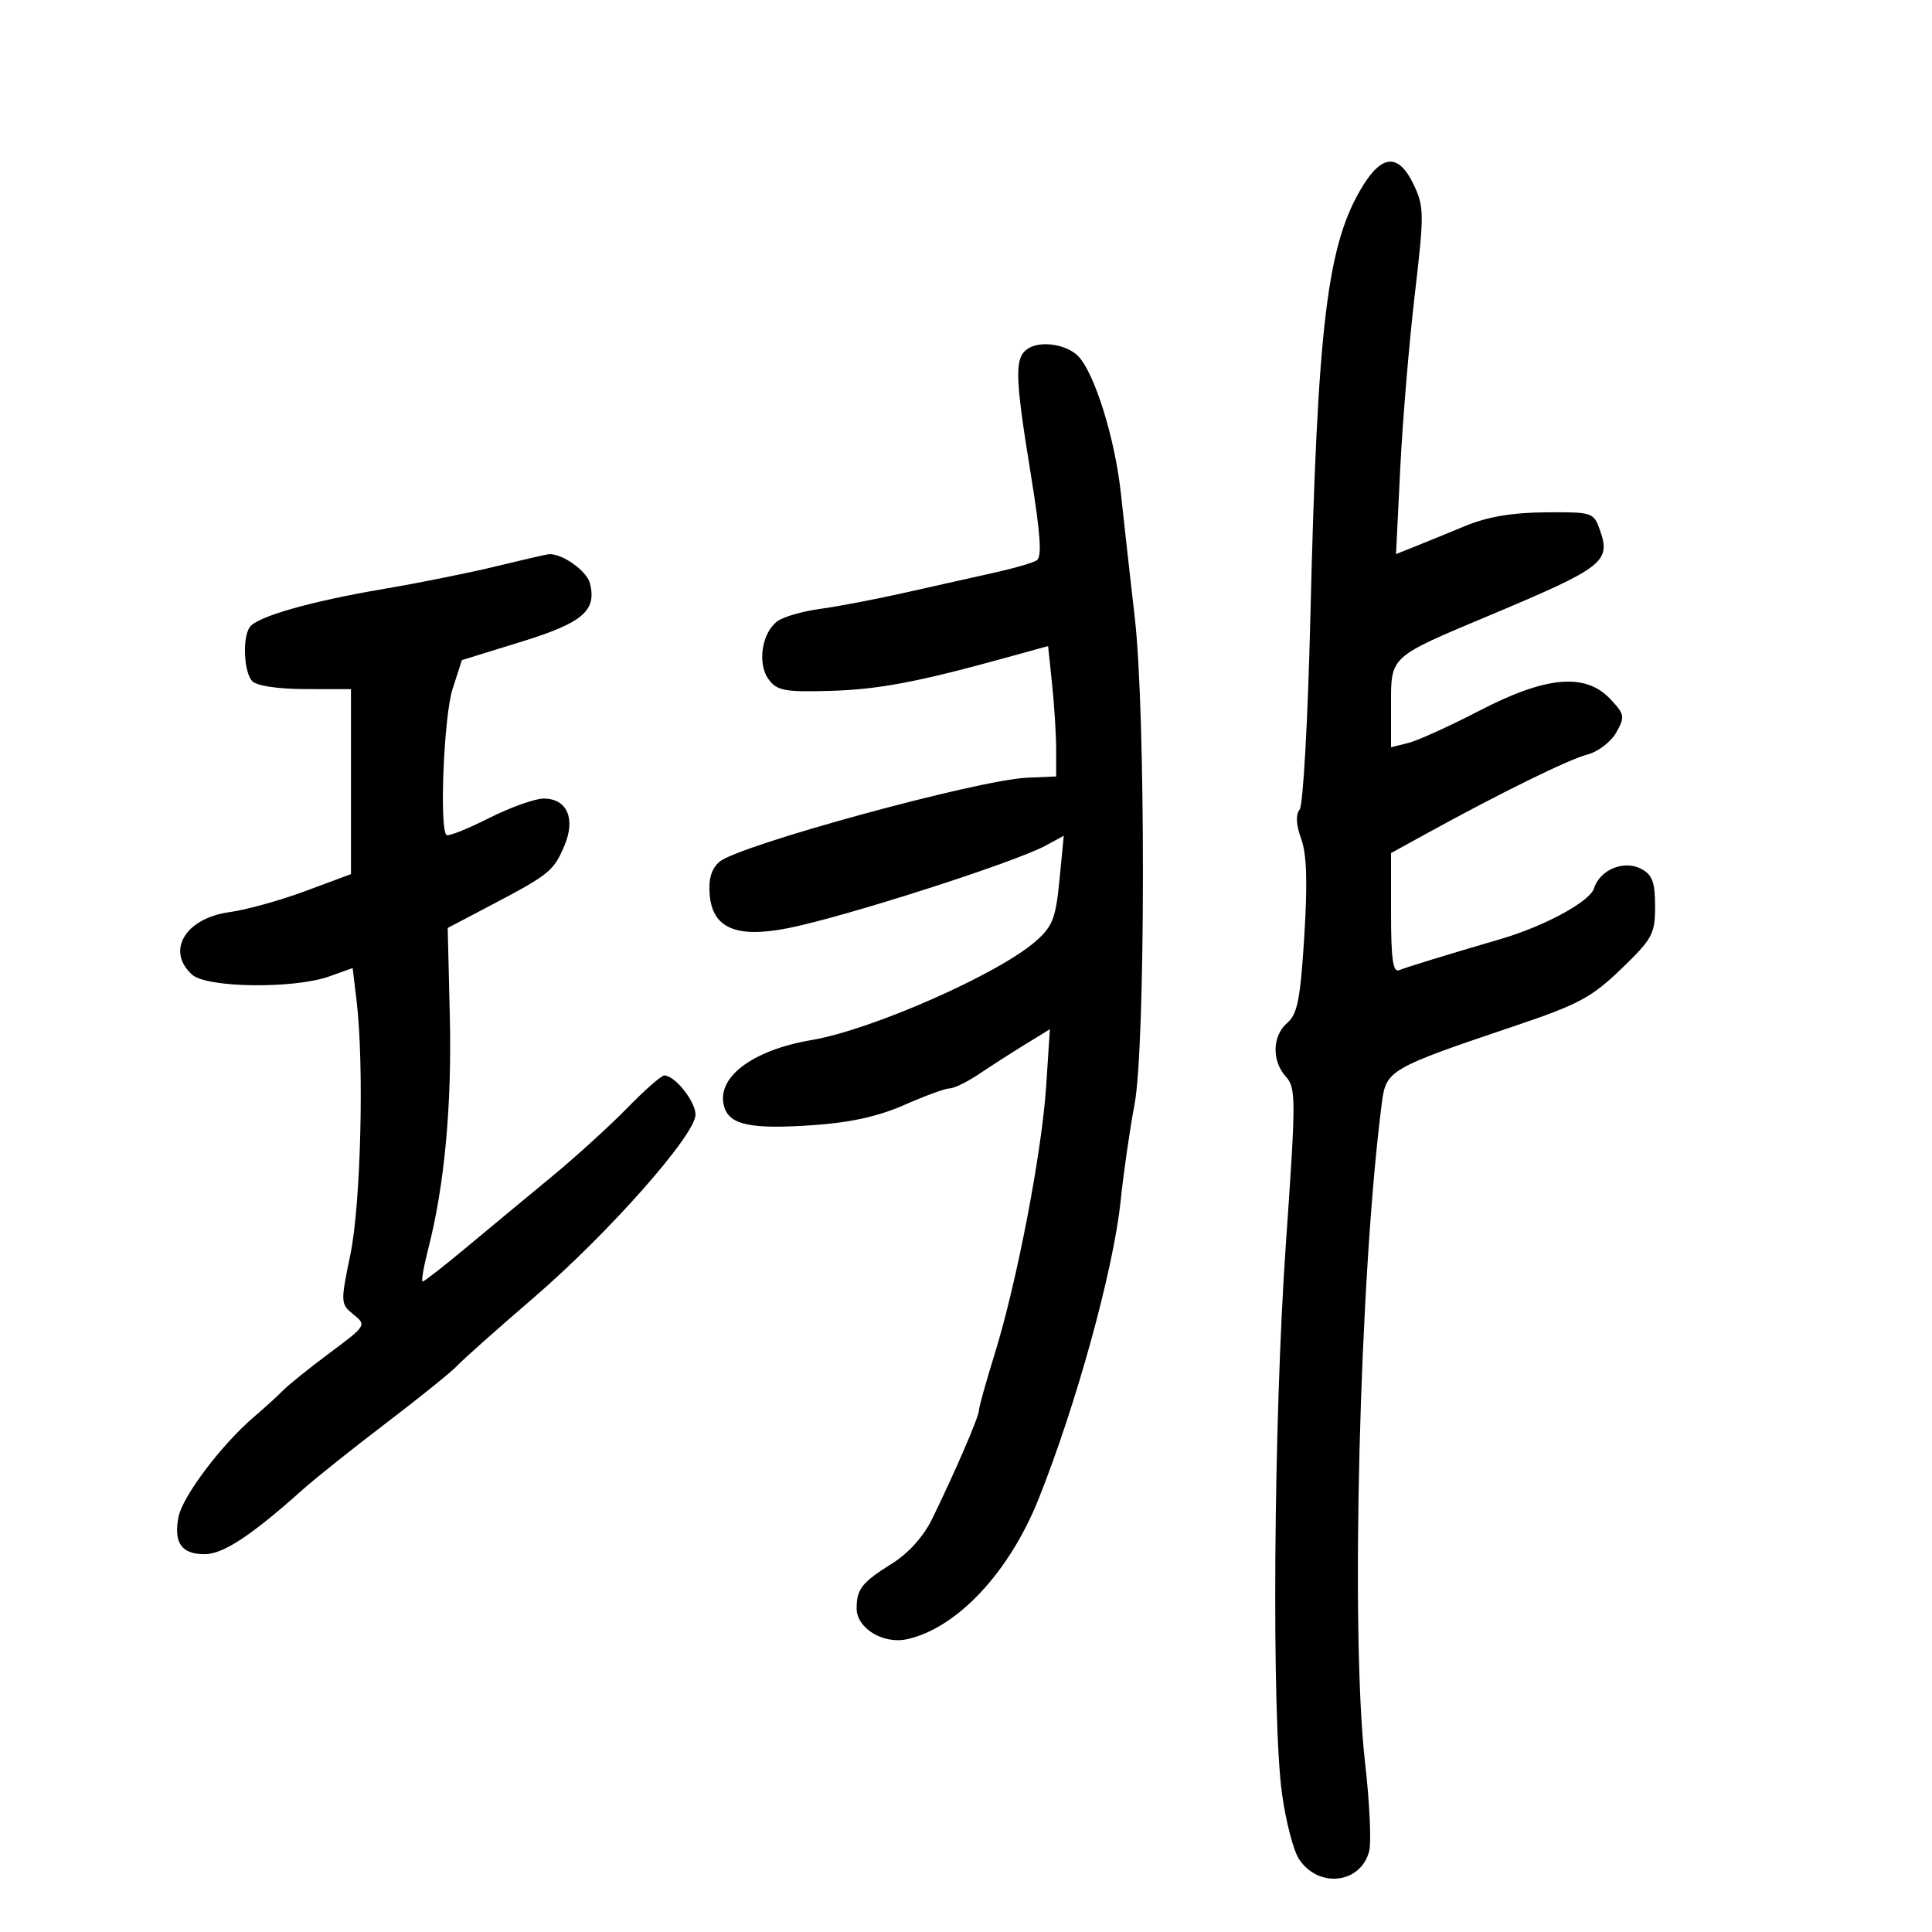 <svg xmlns="http://www.w3.org/2000/svg" width="300" height="300" viewBox="0 0 300 300" version="1.1">
	<path d="M 211.690 28.750 C 206.081 37.757, 204.578 50.050, 203.468 96 C 203.086 111.829, 202.347 125.034, 201.808 125.702 C 201.170 126.489, 201.254 128.060, 202.050 130.261 C 202.915 132.654, 203.052 137.004, 202.527 145.409 C 201.917 155.166, 201.463 157.479, 199.895 158.822 C 197.550 160.830, 197.449 164.733, 199.678 167.196 C 201.248 168.932, 201.247 170.601, 199.662 193.275 C 197.755 220.573, 197.436 266.799, 199.074 278.575 C 199.664 282.821, 200.845 287.359, 201.696 288.660 C 204.721 293.275, 211.329 292.520, 212.611 287.413 C 212.960 286.021, 212.670 279.847, 211.965 273.691 C 209.677 253.713, 211.099 198.034, 214.582 171.184 C 215.232 166.179, 215.817 165.842, 235.170 159.323 C 245.121 155.971, 247.139 154.891, 251.750 150.447 C 256.608 145.765, 257 145.039, 257 140.729 C 257 137.001, 256.575 135.843, 254.874 134.932 C 252.184 133.493, 248.445 135.023, 247.518 137.942 C 246.863 140.007, 239.842 143.817, 233 145.819 C 224.459 148.319, 218.405 150.177, 217.250 150.652 C 216.302 151.042, 216 148.904, 216 141.814 L 216 132.462 221.750 129.304 C 233.211 123.011, 243.563 117.931, 246.497 117.161 C 248.149 116.728, 250.157 115.193, 250.972 113.741 C 252.346 111.293, 252.282 110.929, 250.051 108.554 C 246.189 104.443, 240.083 104.982, 229.744 110.346 C 225.136 112.736, 220.159 114.994, 218.684 115.365 L 216 116.038 216 109.542 C 216 101.798, 215.625 102.138, 231.514 95.466 C 249.005 88.121, 250.168 87.216, 248.434 82.303 C 247.466 79.563, 247.275 79.501, 239.972 79.555 C 234.793 79.593, 230.965 80.245, 227.500 81.681 C 224.750 82.820, 221.212 84.266, 219.637 84.894 L 216.775 86.036 217.427 72.768 C 217.785 65.471, 218.794 53.389, 219.667 45.920 C 221.160 33.158, 221.151 32.120, 219.514 28.670 C 217.242 23.883, 214.705 23.909, 211.690 28.750 M 159.750 54.056 C 157.491 55.403, 157.533 58.086, 160.060 73.632 C 161.575 82.953, 161.818 86.494, 160.978 87.014 C 160.349 87.402, 157.509 88.234, 154.667 88.862 C 151.825 89.489, 145.630 90.878, 140.900 91.947 C 136.169 93.016, 130.083 94.185, 127.375 94.545 C 124.666 94.904, 121.675 95.764, 120.728 96.457 C 118.285 98.243, 117.555 103.067, 119.359 105.500 C 120.650 107.242, 121.857 107.472, 128.708 107.285 C 136.337 107.077, 142.334 105.953, 156.124 102.149 L 162.749 100.322 163.374 106.308 C 163.718 109.600, 164 114.155, 164 116.429 L 164 120.565 159.484 120.762 C 151.852 121.094, 114.635 131.272, 111.701 133.830 C 110.462 134.910, 109.996 136.500, 110.201 138.942 C 110.641 144.158, 114.361 145.725, 122.462 144.106 C 131.275 142.346, 157.499 133.935, 162.341 131.316 L 165.183 129.779 164.514 136.639 C 163.932 142.615, 163.453 143.845, 160.800 146.175 C 155.030 151.244, 135.346 159.921, 126.060 161.490 C 116.692 163.073, 111.047 167.421, 112.484 171.949 C 113.364 174.722, 116.736 175.386, 126.460 174.700 C 132.097 174.302, 136.485 173.318, 140.460 171.560 C 143.644 170.152, 146.805 169, 147.485 169 C 148.165 169, 150.246 167.973, 152.110 166.718 C 153.975 165.464, 157.193 163.398, 159.263 162.129 L 163.025 159.821 162.447 168.661 C 161.769 179.020, 157.884 199.205, 154.430 210.319 C 153.094 214.620, 152 218.545, 152 219.042 C 152 220.004, 148.268 228.648, 144.737 235.863 C 143.410 238.576, 141.070 241.185, 138.551 242.763 C 133.822 245.724, 133.036 246.712, 133.015 249.727 C 132.994 252.815, 137.123 255.352, 140.842 254.535 C 148.577 252.836, 156.691 244.198, 161.250 232.810 C 167.110 218.172, 172.895 197.185, 174.001 186.556 C 174.463 182.125, 175.438 175.350, 176.170 171.500 C 177.882 162.489, 177.915 110.726, 176.217 96 C 175.552 90.225, 174.575 81.481, 174.046 76.570 C 173.133 68.076, 169.960 57.895, 167.418 55.299 C 165.664 53.509, 161.735 52.872, 159.750 54.056 M 77 87.944 C 72.875 88.948, 65 90.533, 59.500 91.465 C 48.182 93.384, 39.851 95.768, 38.765 97.397 C 37.604 99.140, 37.881 104.481, 39.200 105.800 C 39.906 106.506, 43.304 107.001, 47.450 107.003 L 54.500 107.007 54.500 121.371 L 54.500 135.735 47.436 138.361 C 43.551 139.805, 38.245 141.279, 35.644 141.635 C 28.773 142.577, 25.738 147.643, 29.829 151.345 C 32.104 153.404, 45.642 153.576, 51.130 151.615 L 54.759 150.318 55.371 155.409 C 56.561 165.313, 56.036 186.911, 54.414 194.763 C 52.860 202.284, 52.870 202.476, 54.894 204.116 C 56.931 205.765, 56.878 205.851, 51.231 210.056 C 48.079 212.403, 44.799 215.038, 43.943 215.912 C 43.086 216.785, 41.061 218.630, 39.443 220.011 C 34.410 224.306, 28.333 232.359, 27.718 235.547 C 26.943 239.571, 28.175 241.333, 31.763 241.333 C 34.643 241.333, 38.990 238.476, 46.967 231.339 C 48.910 229.600, 54.775 224.921, 60 220.940 C 65.225 216.960, 70.175 212.965, 71 212.064 C 71.825 211.163, 77.147 206.428, 82.827 201.542 C 94.455 191.539, 108 176.224, 108 173.080 C 108 171.025, 104.793 167, 103.155 167 C 102.691 167, 100.103 169.268, 97.405 172.041 C 94.707 174.813, 89.385 179.650, 85.579 182.791 C 81.772 185.931, 75.823 190.863, 72.359 193.750 C 68.895 196.637, 65.864 199, 65.625 199 C 65.386 199, 65.796 196.637, 66.536 193.750 C 69.031 184.022, 70.177 171.579, 69.847 157.798 L 69.519 144.095 76.509 140.419 C 85.320 135.785, 86.010 135.217, 87.678 131.227 C 89.407 127.090, 88.022 124, 84.436 124 C 83.065 124, 79.210 125.379, 75.870 127.065 C 72.530 128.751, 69.583 129.917, 69.321 129.654 C 68.203 128.537, 68.931 111.157, 70.270 107 L 71.719 102.500 80.862 99.679 C 90.487 96.709, 92.681 94.851, 91.609 90.578 C 91.120 88.628, 87.237 85.889, 85.203 86.059 C 84.816 86.091, 81.125 86.939, 77 87.944" stroke="none" fill="black" fill-rule="evenodd"/>
</svg>